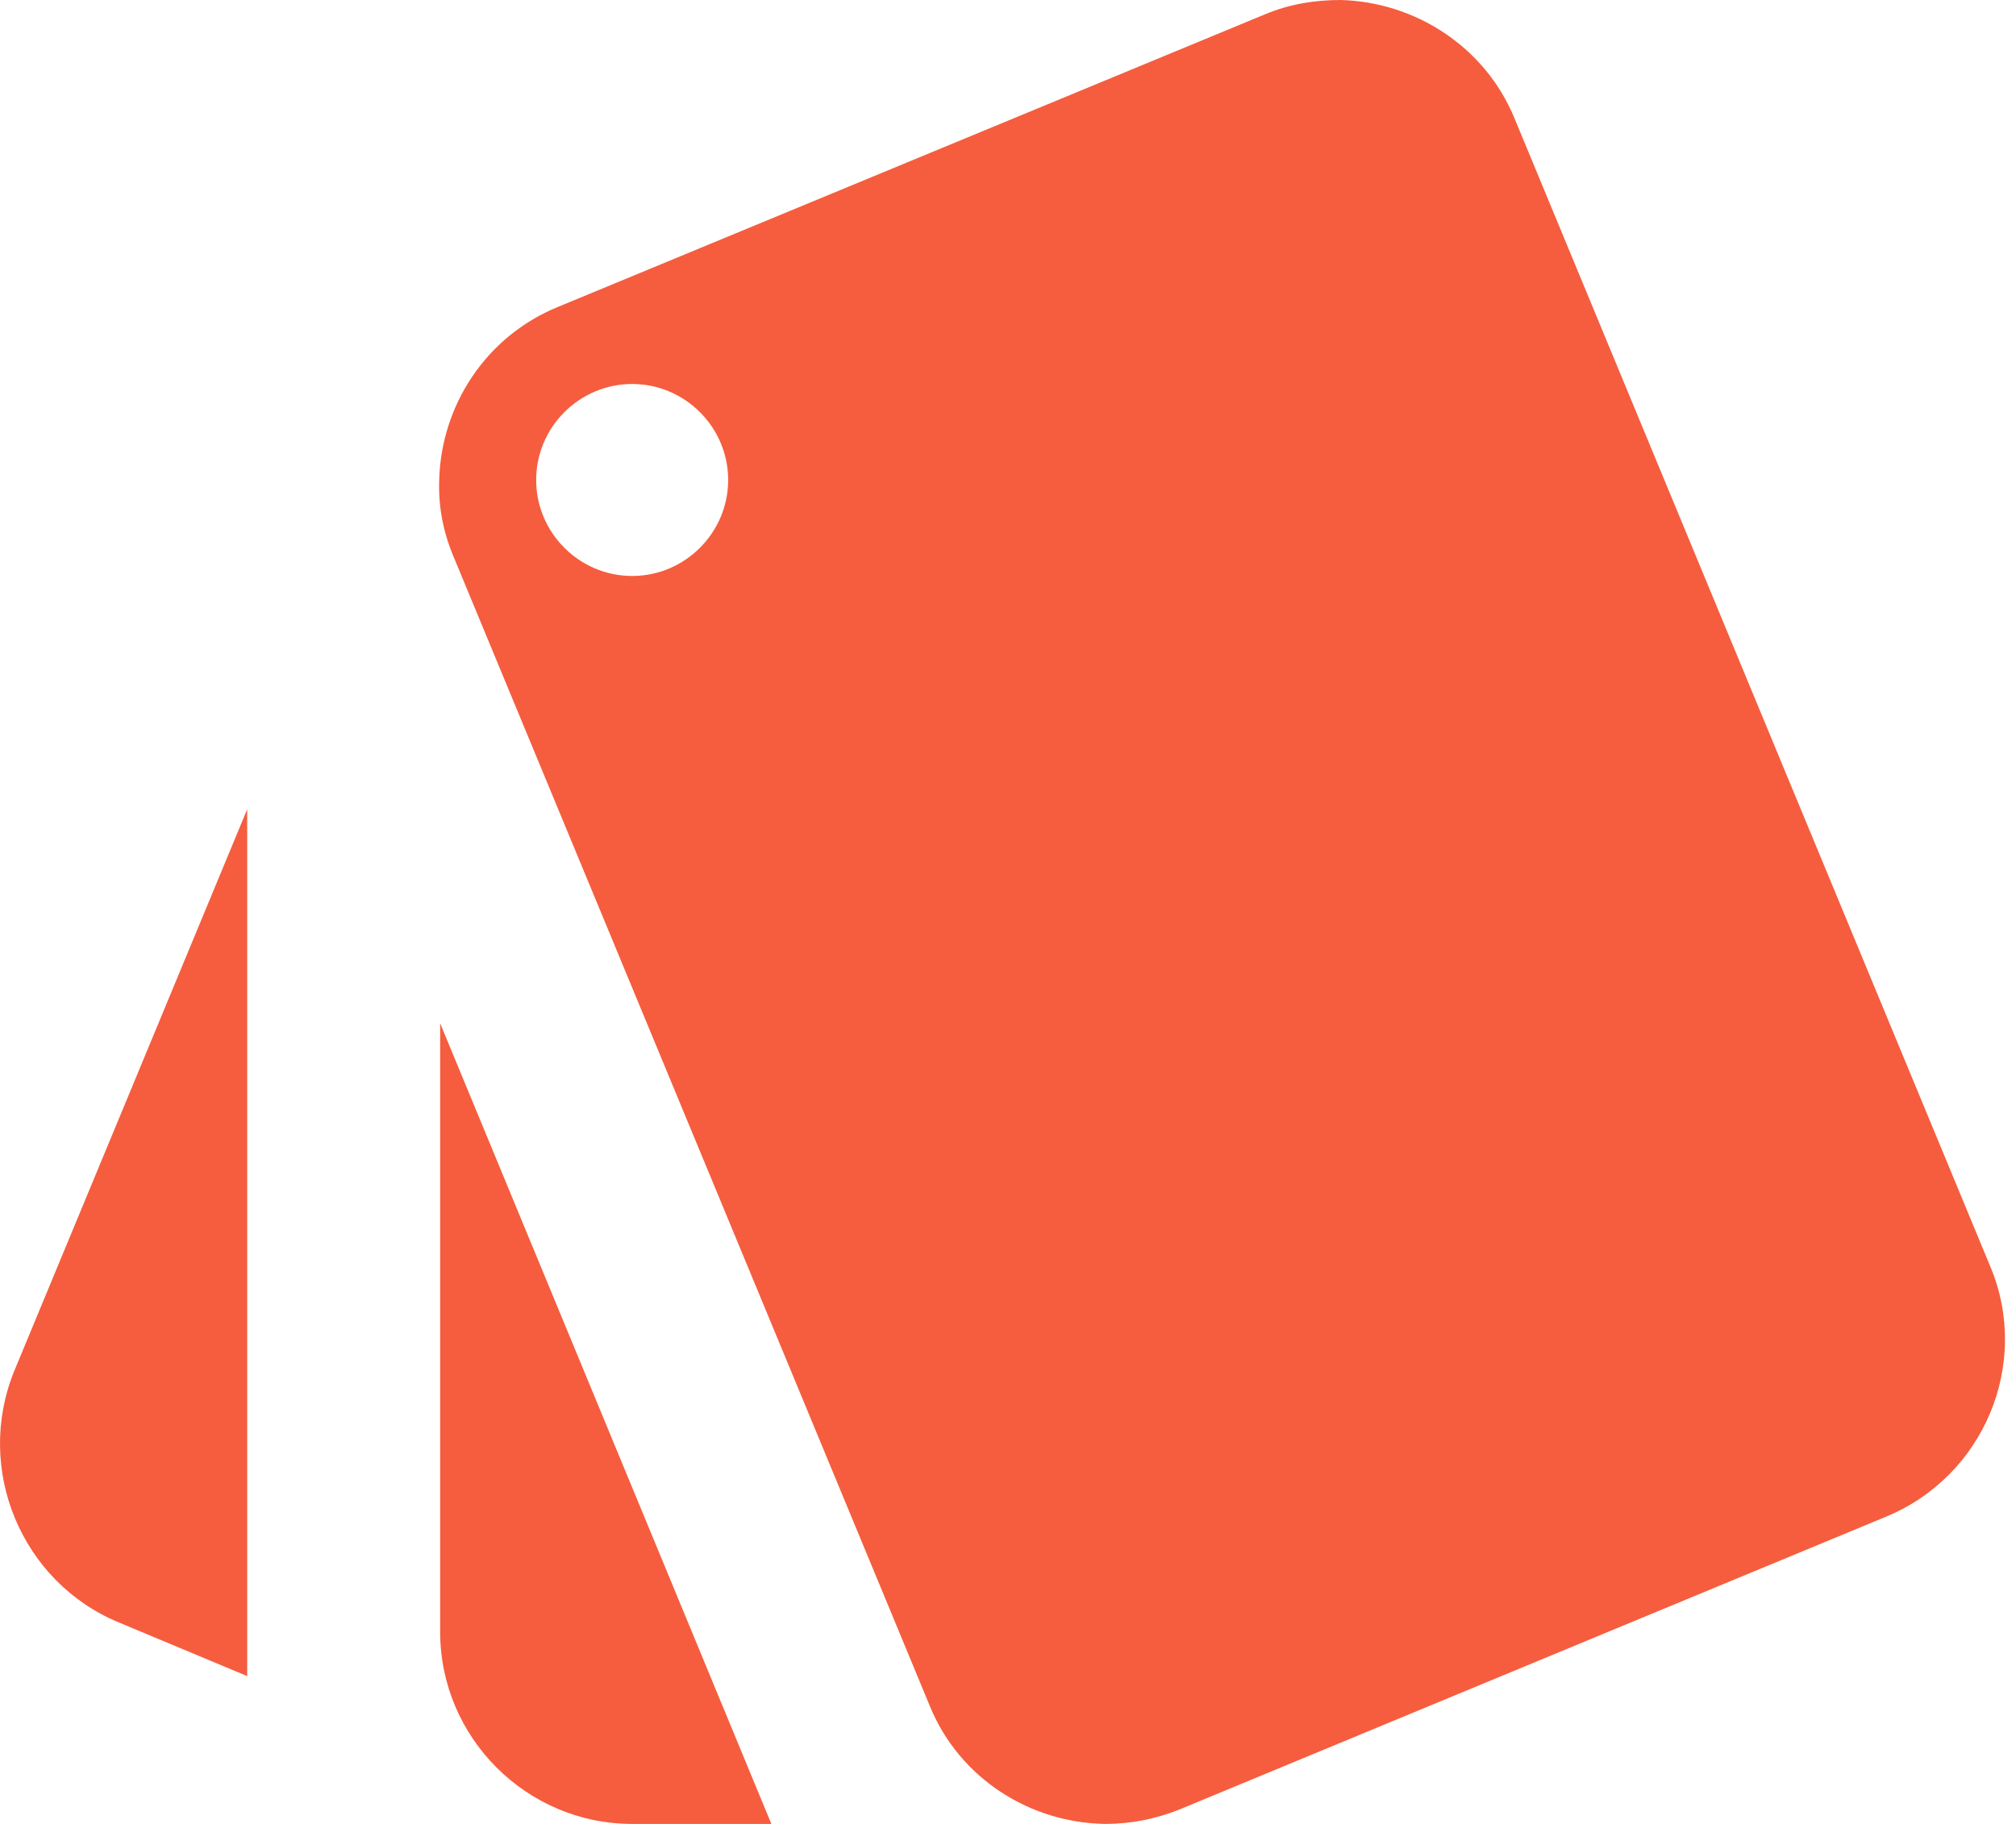 <svg width="21" height="19" viewBox="0 0 21 19" fill="none" xmlns="http://www.w3.org/2000/svg">
<path d="M1.235 16.9L2.575 17.46V8.43L0.145 14.29C-0.265 15.31 0.225 16.48 1.235 16.9ZM20.735 13.2L15.775 1.23C15.465 0.48 14.735 0.02 13.965 0C13.705 0 13.435 0.04 13.175 0.15L5.805 3.2C5.055 3.51 4.595 4.23 4.575 5C4.565 5.27 4.615 5.54 4.725 5.8L9.685 17.77C9.995 18.53 10.735 18.99 11.515 19C11.775 19 12.035 18.95 12.285 18.85L19.645 15.8C20.665 15.38 21.155 14.21 20.735 13.2ZM6.585 6C6.035 6 5.585 5.55 5.585 5C5.585 4.45 6.035 4 6.585 4C7.135 4 7.585 4.45 7.585 5C7.585 5.55 7.135 6 6.585 6ZM4.585 17C4.585 18.1 5.485 19 6.585 19H8.035L4.585 10.66V17Z" fill="#F55D3E"/>
</svg>
